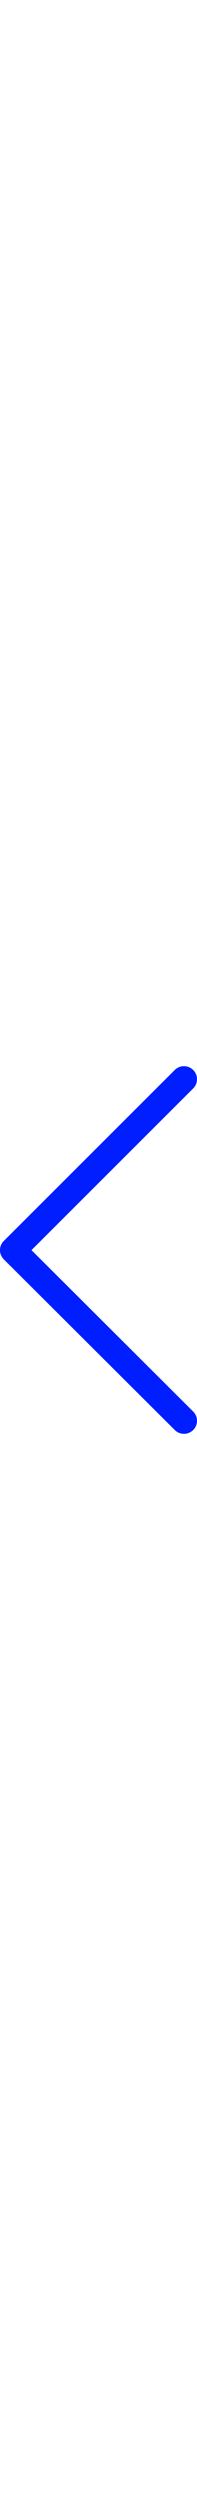 <?xml version="1.0" encoding="utf-8"?>
<!-- Generator: Adobe Illustrator 28.0.0, SVG Export Plug-In . SVG Version: 6.00 Build 0)  -->
<svg heigth="10" width="10" version="1.1" id="Ebene_1" xmlns="http://www.w3.org/2000/svg" xmlns:xlink="http://www.w3.org/1999/xlink" x="0px" y="0px"
	 viewBox="0 0 68 126.9" style="enable-background:new 0 0 68 126.9;" xml:space="preserve">
<style type="text/css">
	.st0{fill:none;stroke:#001eff;stroke-width:9;stroke-linecap:round;stroke-linejoin:round;stroke-miterlimit:10;}
</style>
<polyline class="st0" points="63.5,4.5 4.5,63.5 63.5,122.4 "/>
</svg>
